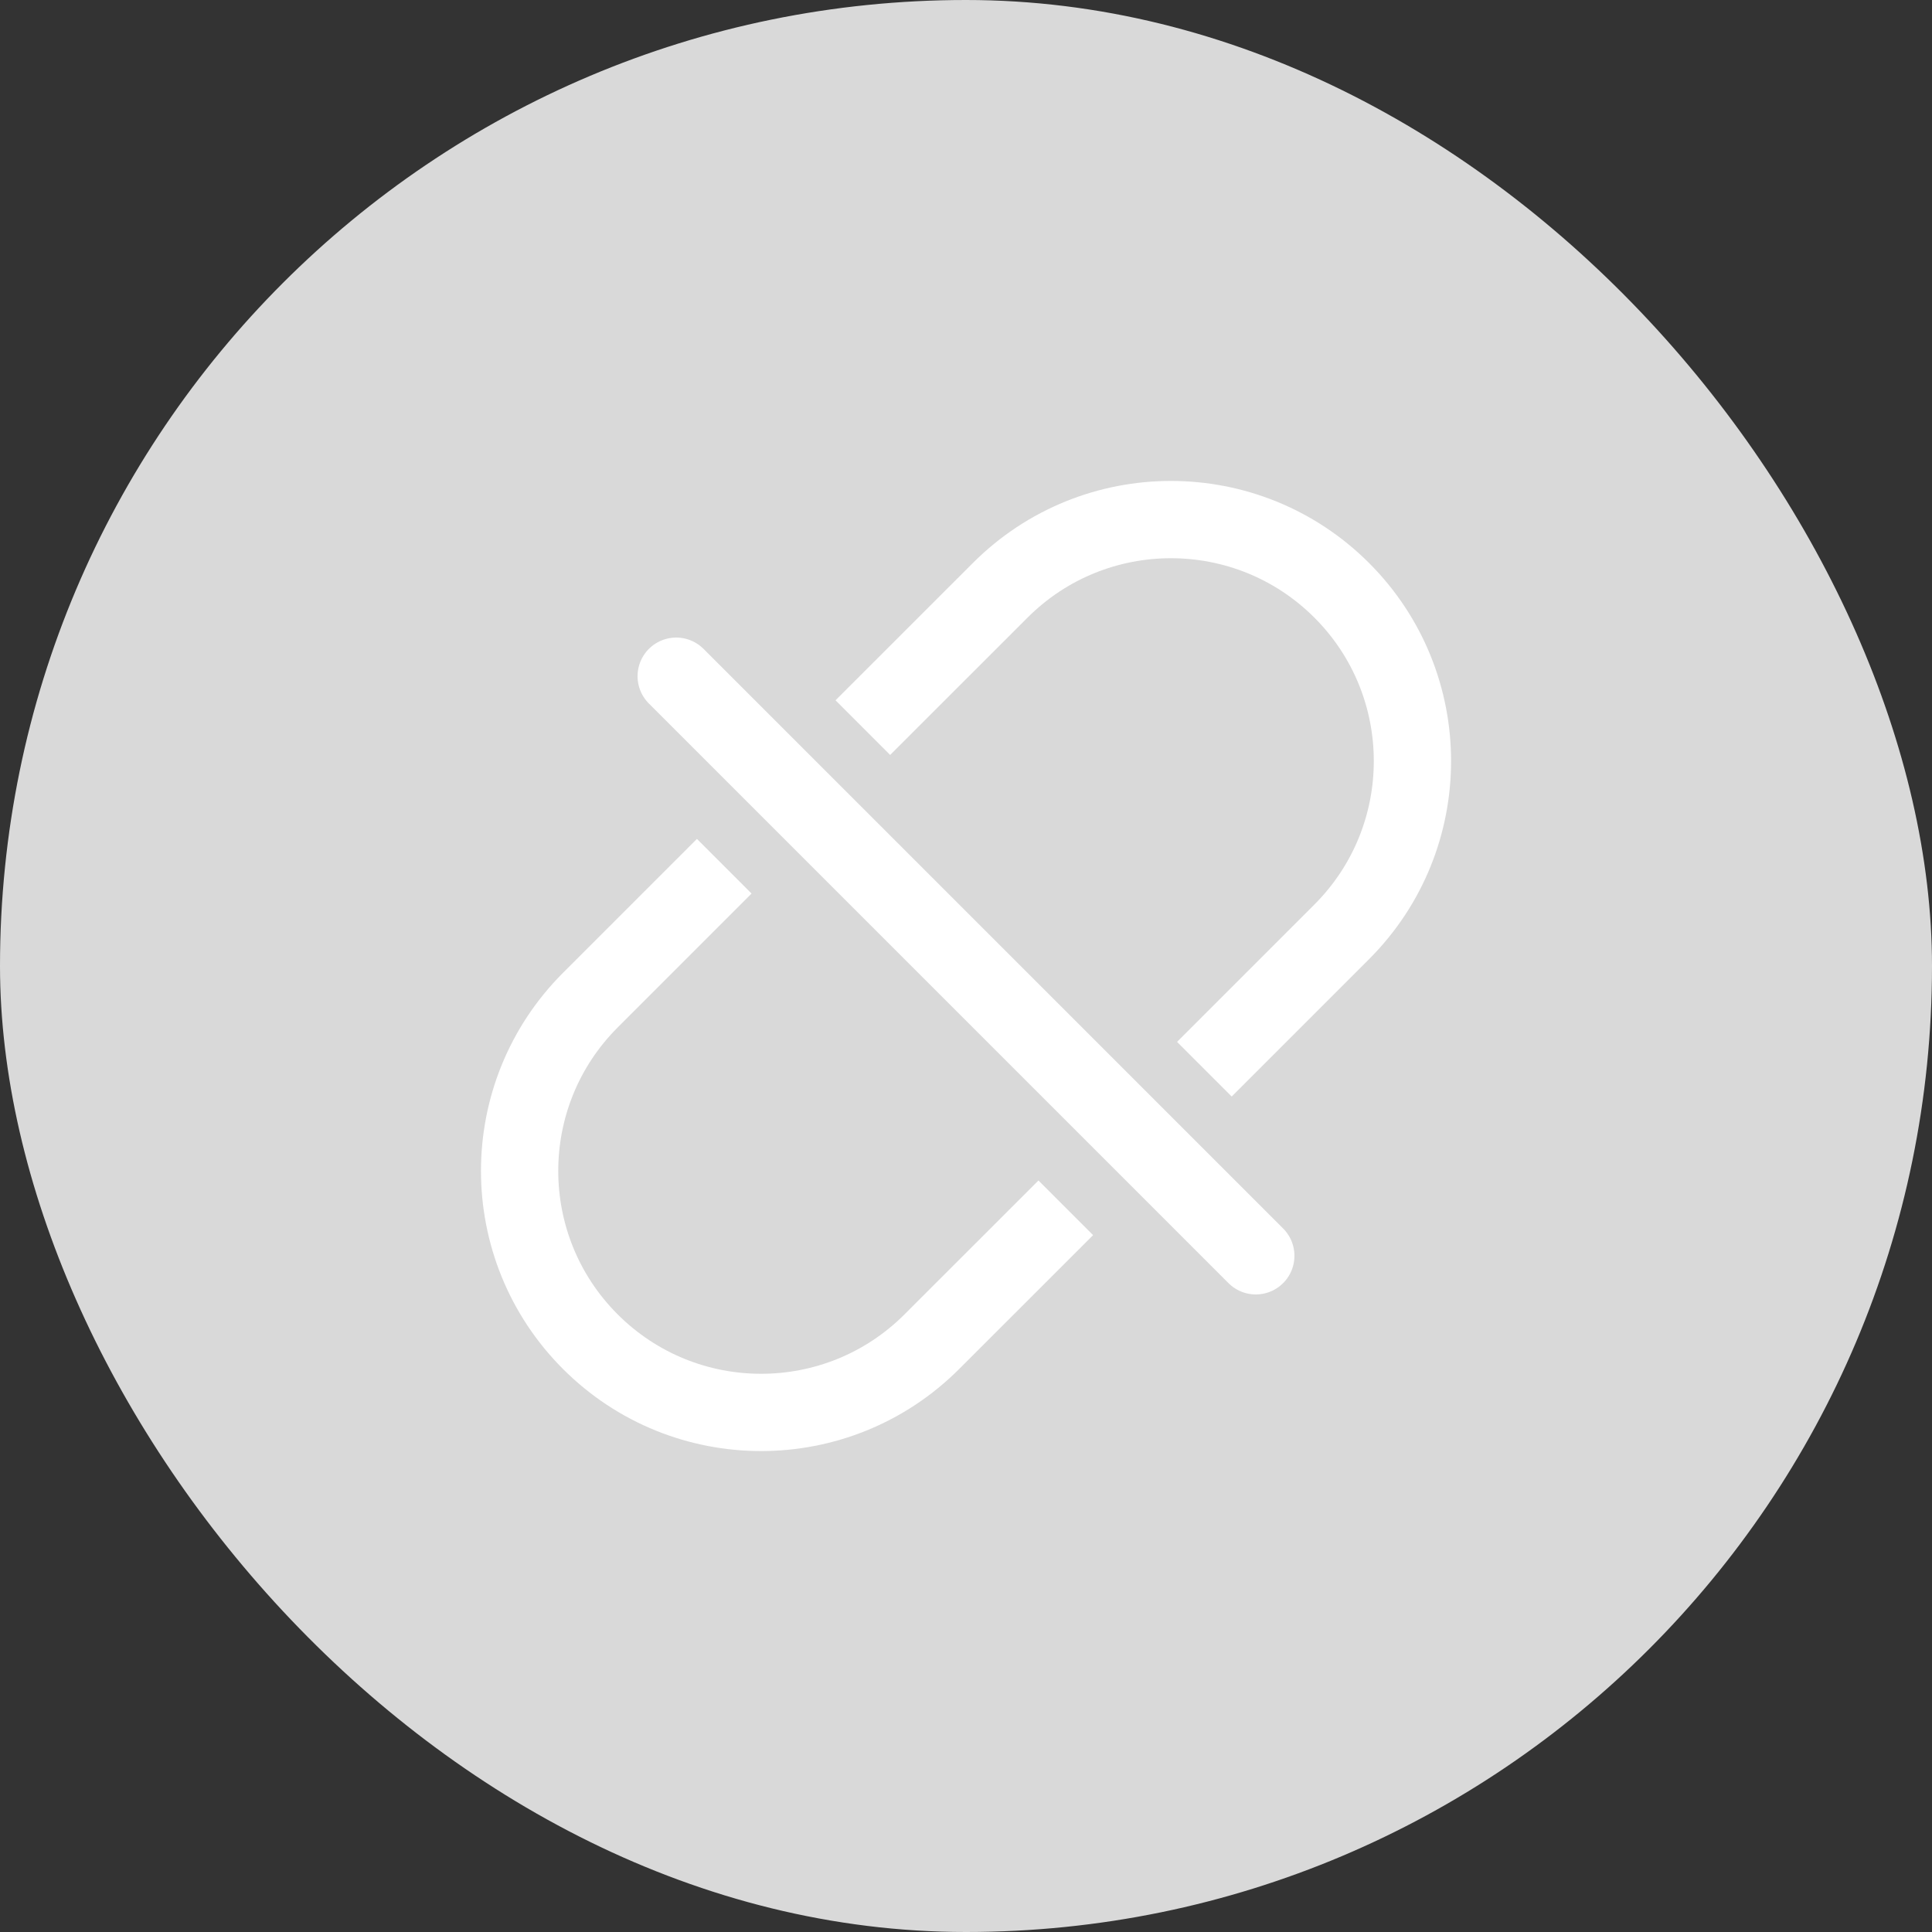 <svg width="40" height="40" viewBox="0 0 40 40" fill="none" xmlns="http://www.w3.org/2000/svg">
    <rect x="0" y="0" width="40" height="40" fill="#333333" stroke="none"/>
    <rect width="40" height="40" rx="20" fill="#D9D9D9"/>
    <path d="M21.5 25.572L19.293 27.778C17.341 29.731 14.175 29.731 12.222 27.778C10.27 25.826 10.27 22.66 12.222 20.707L14.429 18.5M25.501 21.571L27.779 19.293C29.731 17.34 29.731 14.174 27.779 12.222C25.826 10.269 22.66 10.269 20.708 12.222L18.43 14.499" stroke="white" stroke-width="1.6" stroke-linecap="square" stroke-linejoin="round"/>
    <path d="M14 14L26 26" stroke="white" stroke-width="1.6" stroke-linecap="round"/>
</svg>
